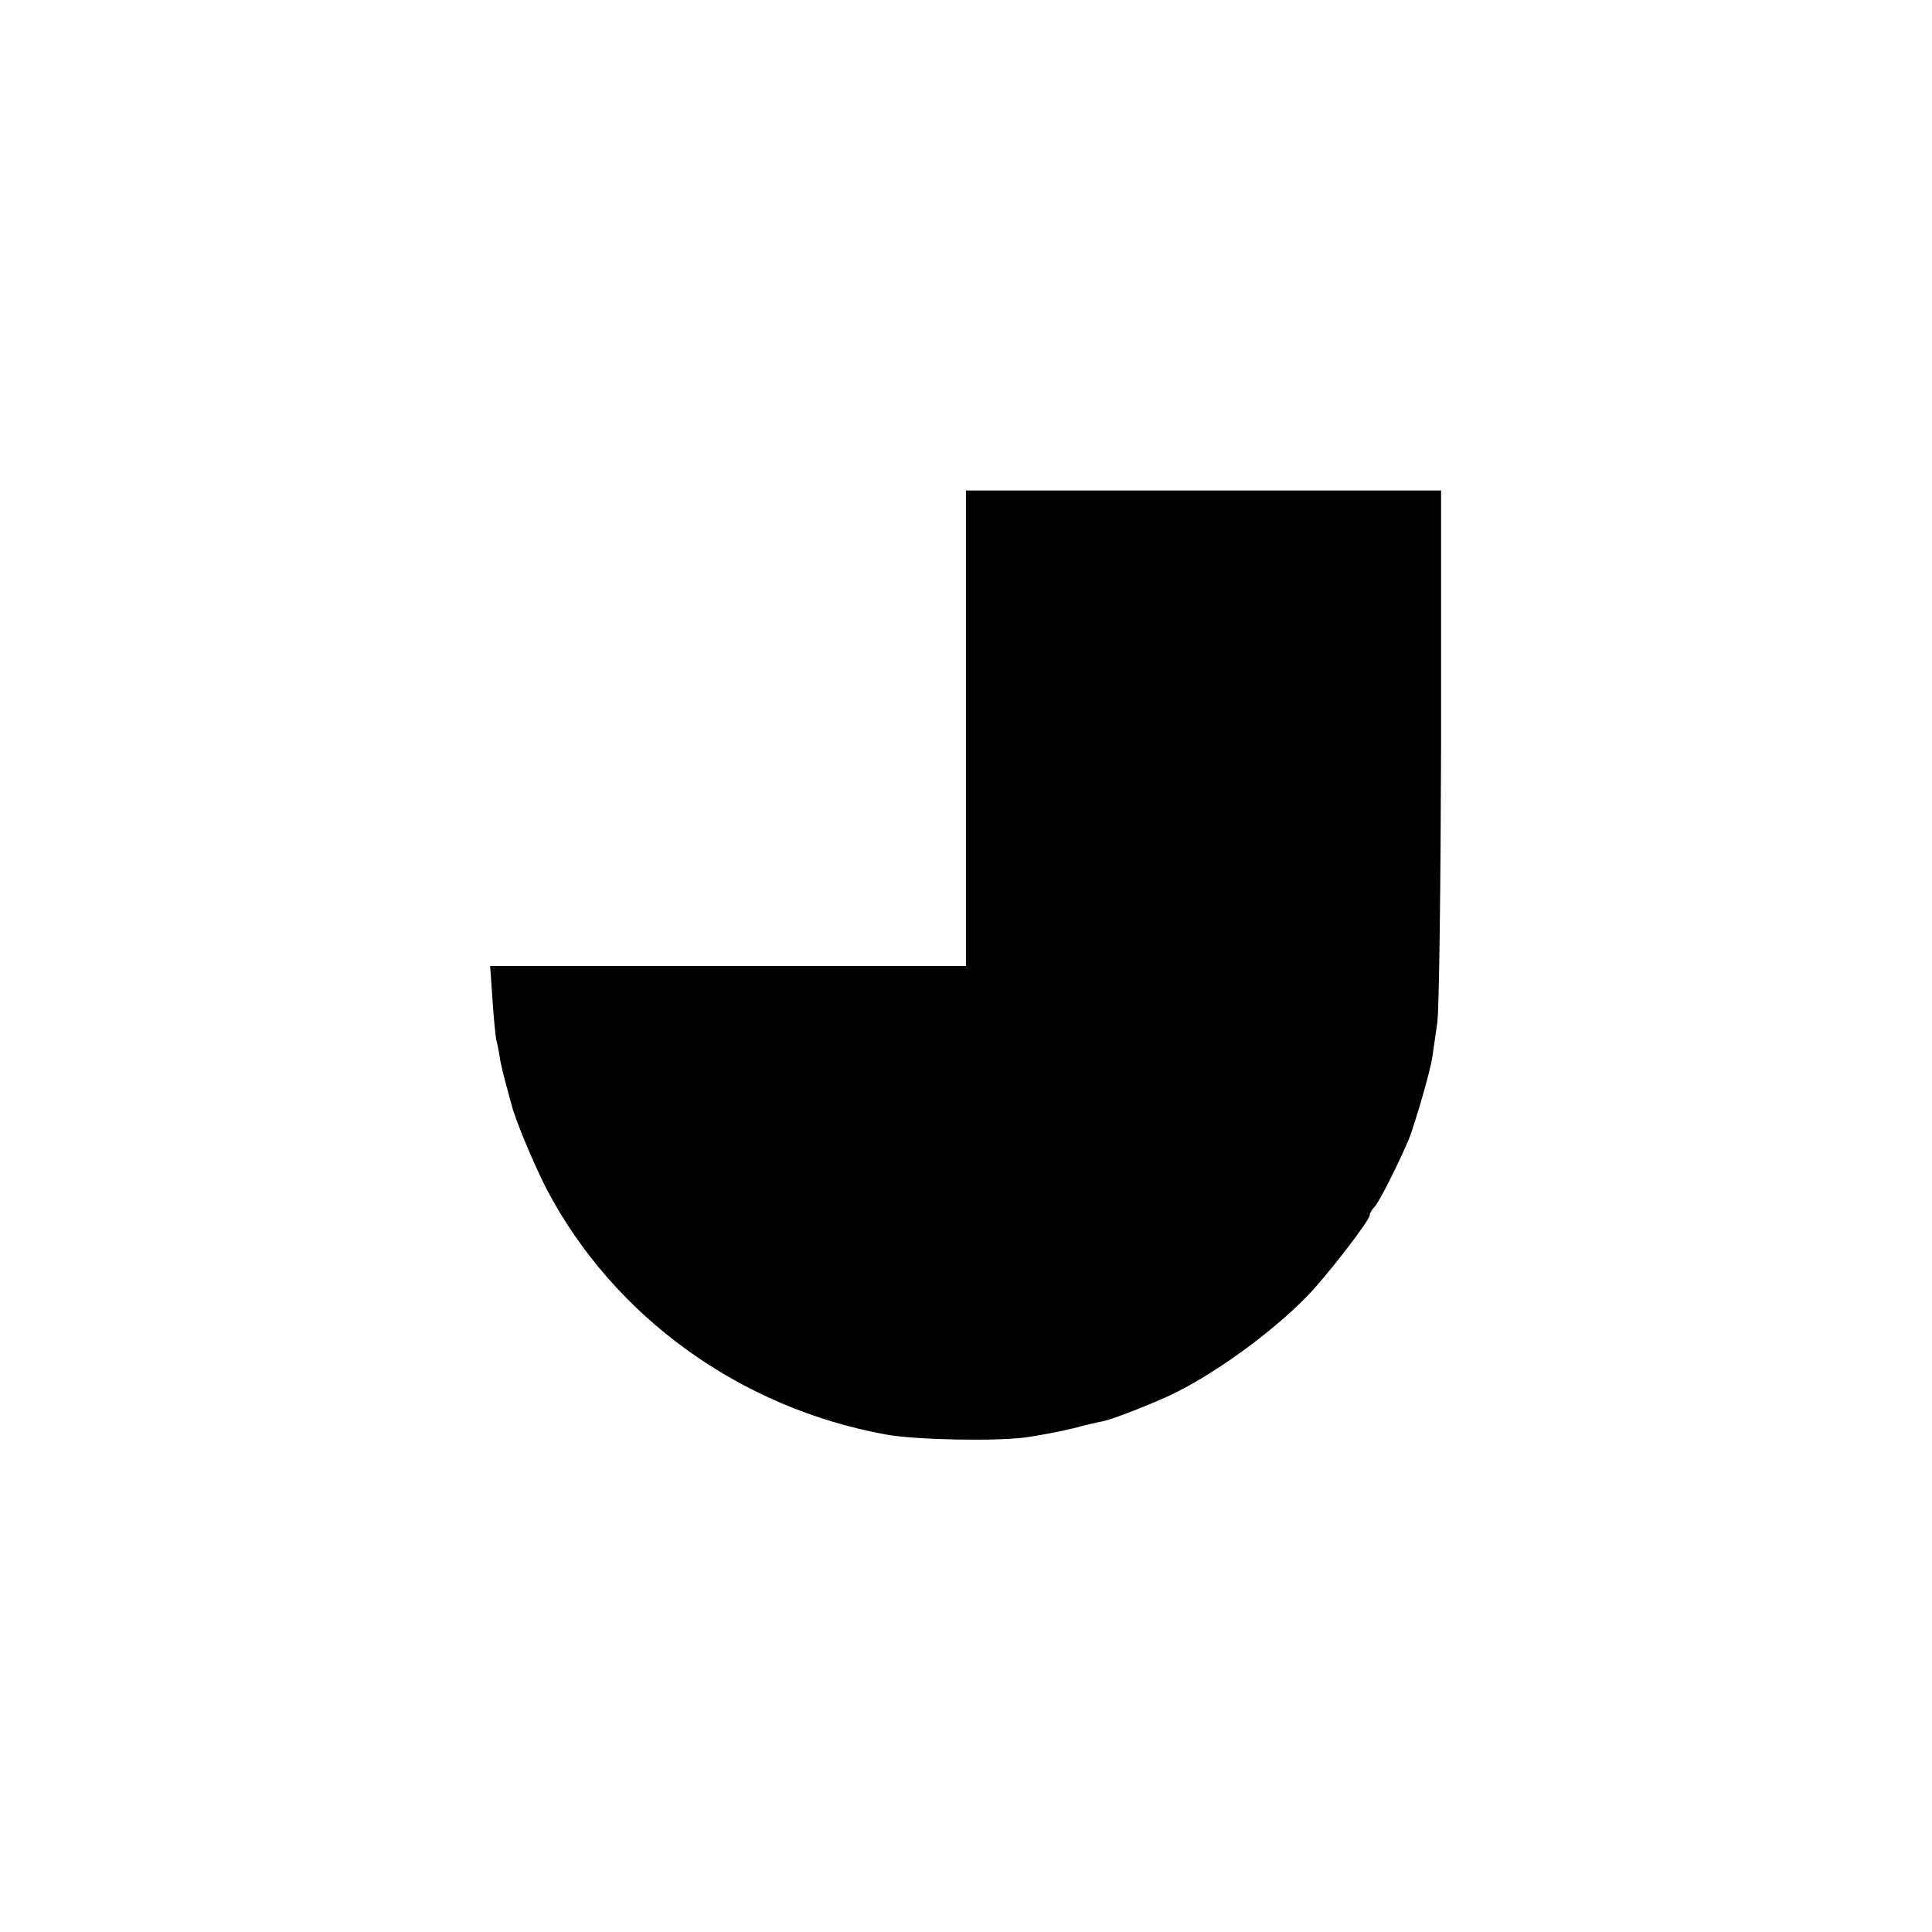 <?xml version="1.0" standalone="no"?>
<!DOCTYPE svg PUBLIC "-//W3C//DTD SVG 20010904//EN"
 "http://www.w3.org/TR/2001/REC-SVG-20010904/DTD/svg10.dtd">
<svg version="1.0" xmlns="http://www.w3.org/2000/svg"
 width="512pt" height="512pt" viewBox="0 0 512 512"
 preserveAspectRatio="xMidYMid meet">
<g transform="translate(0,512) scale(0.1,-0.1)"
fill="#000000" stroke="none">
<path d="M2560 3190 l0 -630 -631 0 -630 0 6 -87 c3 -49 8 -97 10 -108 3 -11
7 -31 9 -45 2 -14 9 -45 16 -70 7 -25 13 -49 15 -55 8 -37 61 -163 93 -225
178 -340 514 -582 902 -652 78 -14 293 -18 370 -7 36 5 92 16 125 24 33 9 69
17 80 19 23 5 107 37 173 67 112 52 269 164 366 264 52 53 166 201 166 215 0
5 6 15 13 22 13 14 66 120 91 180 17 44 57 181 62 218 2 14 8 54 13 90 5 36 9
368 10 738 l0 672 -629 0 -630 0 0 -630z"/>
</g>
</svg>

